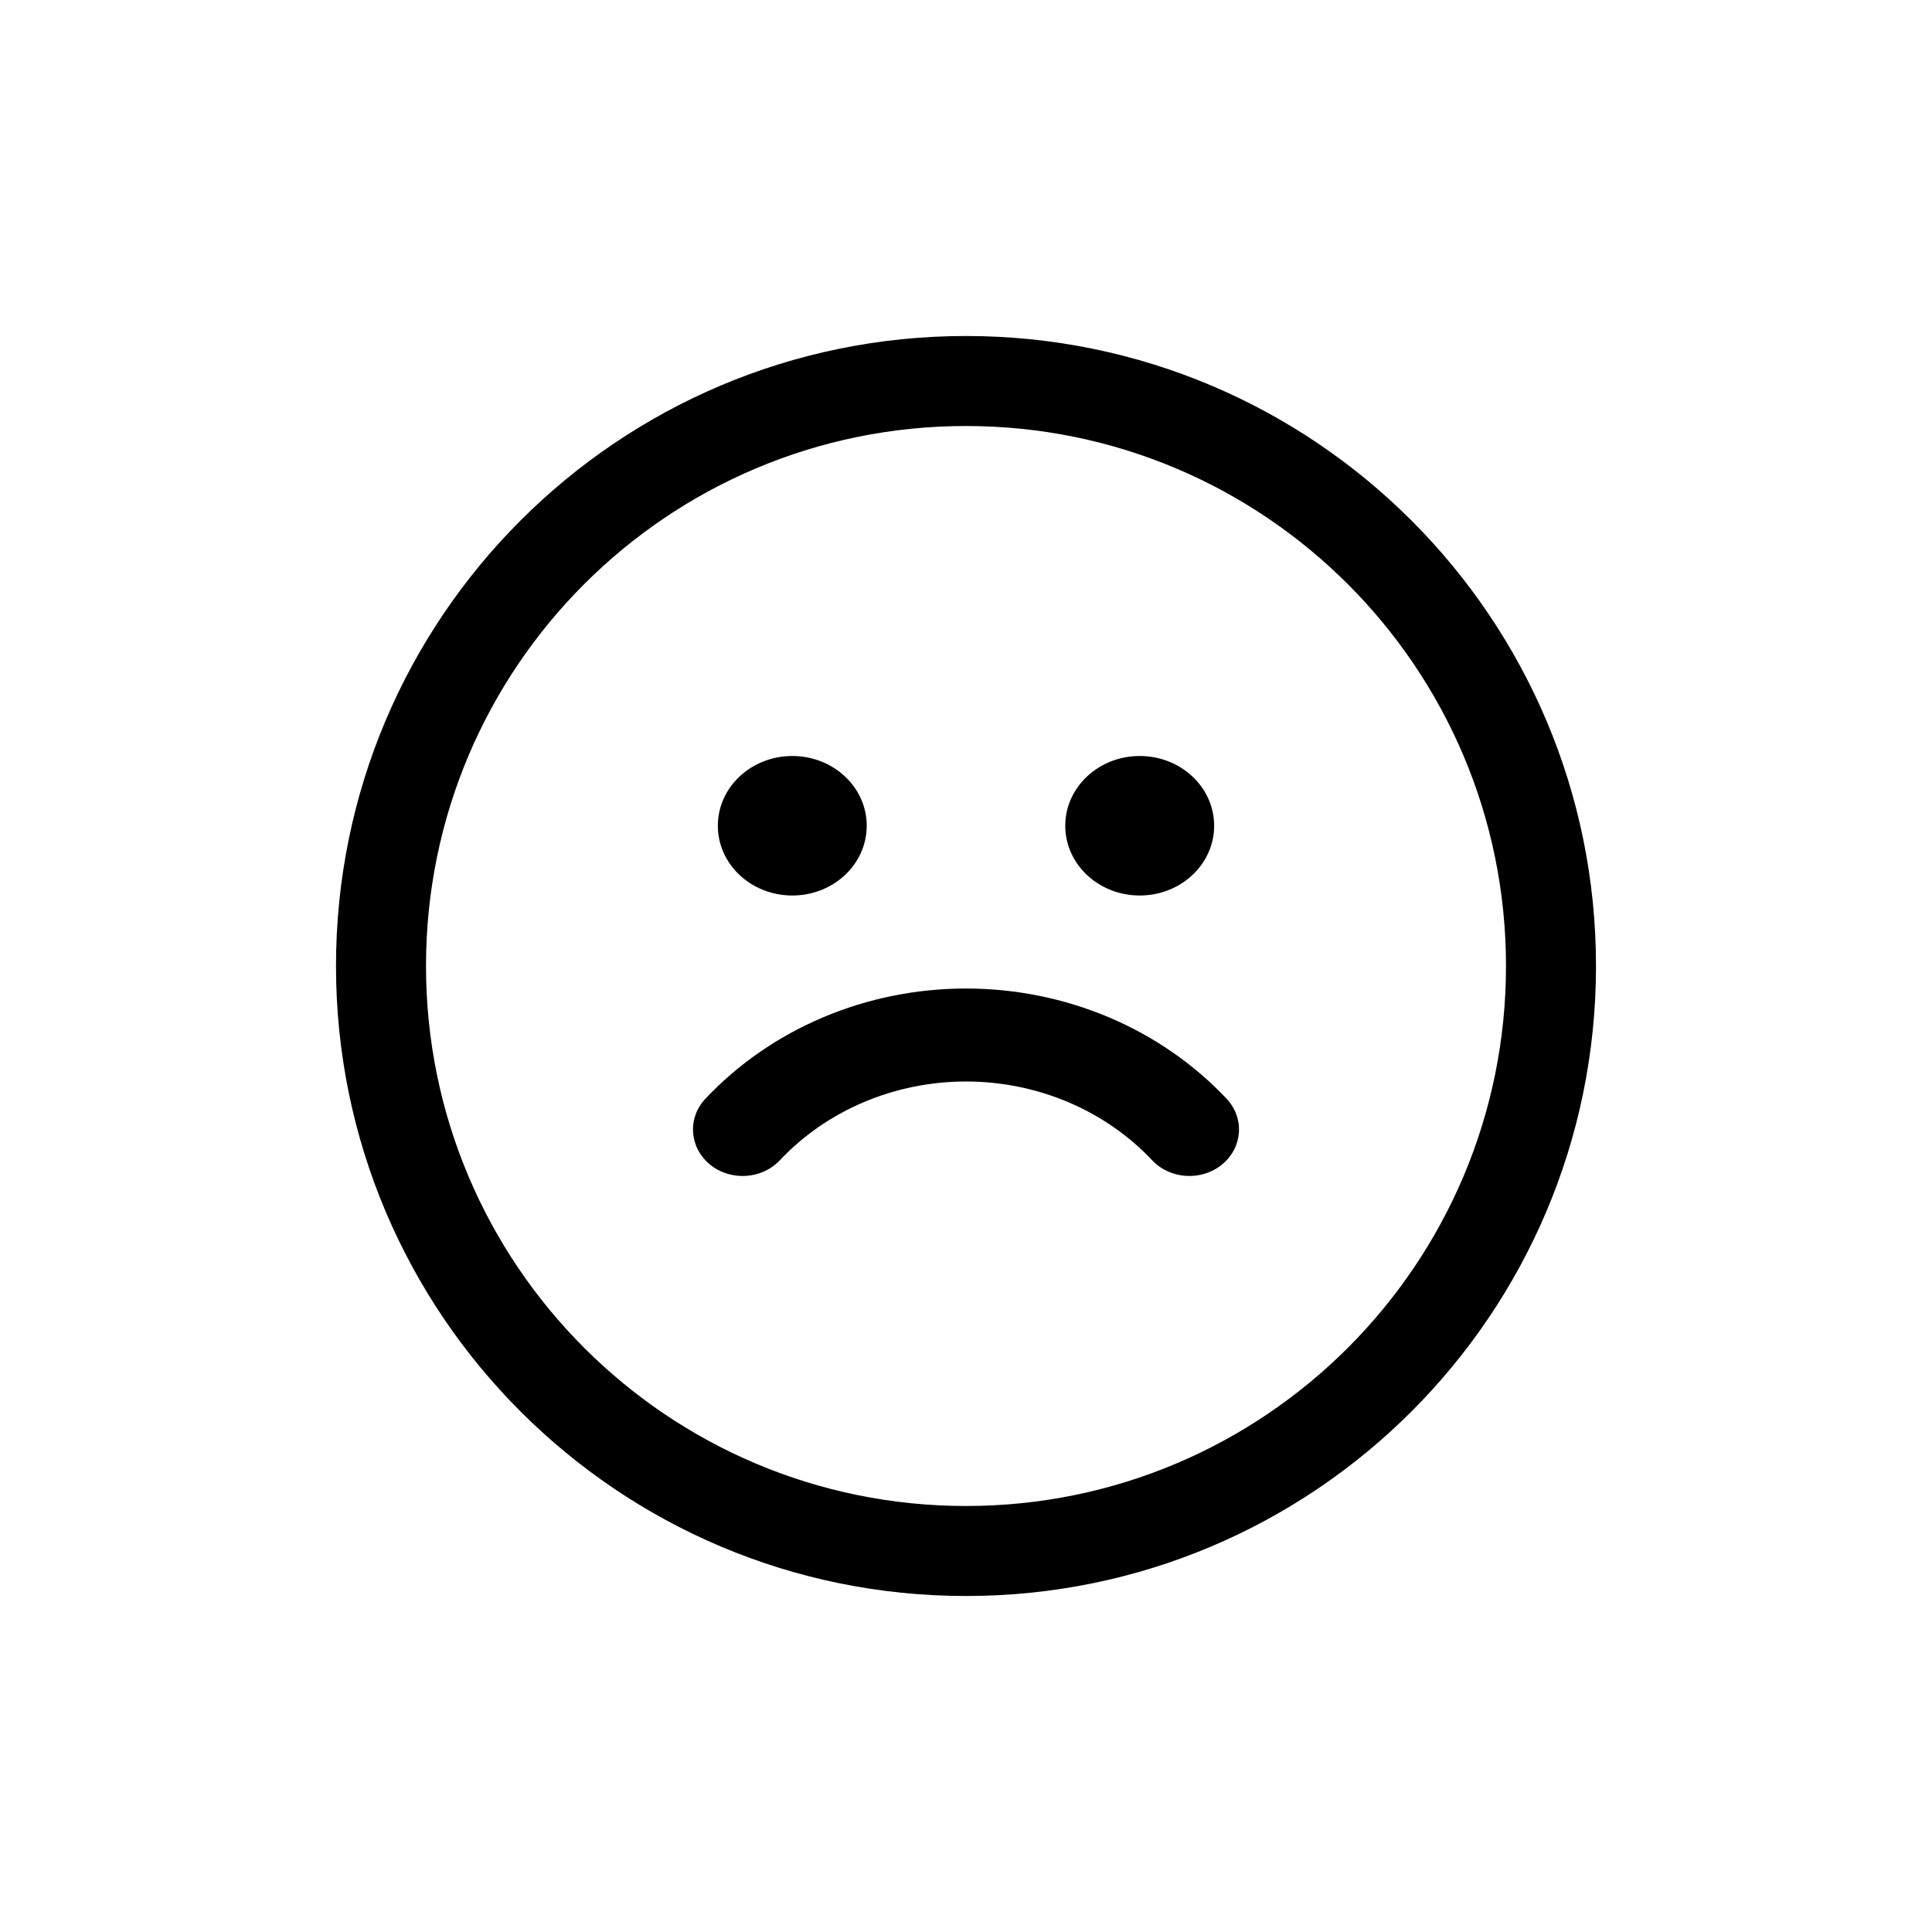 <svg viewBox="0 0 92 92" xmlns="http://www.w3.org/2000/svg">
  <g fill-rule="evenodd" clip-rule="evenodd" stroke="none">
    <path
      d="M46 71.714C60.202 71.714 71.714 60.202 71.714 46C71.714 31.798 60.202 20.286 46 20.286C31.798 20.286 20.286 31.798 20.286 46C20.286 60.202 31.798 71.714 46 71.714ZM76 46C76 62.569 62.569 76 46 76C29.431 76 16 62.569 16 46C16 29.431 29.431 16 46 16C62.569 16 76 29.431 76 46Z"
    />
    <path
      d="M41.273 39.322C41.273 41.156 39.686 42.643 37.728 42.643C35.771 42.643 34.183 41.156 34.183 39.322C34.183 37.487 35.771 36 37.728 36C39.686 36 41.273 37.487 41.273 39.322ZM58.199 55.447C59.179 54.638 59.273 53.239 58.409 52.321C56.857 50.672 54.947 49.35 52.808 48.445C50.668 47.54 48.348 47.072 46 47.072C43.652 47.072 41.332 47.54 39.192 48.445C37.053 49.35 35.143 50.672 33.591 52.321C32.727 53.239 32.821 54.638 33.8 55.447C34.779 56.255 36.273 56.167 37.136 55.25C38.245 54.072 39.609 53.128 41.137 52.481C42.665 51.835 44.323 51.5 46 51.5C47.677 51.5 49.335 51.835 50.863 52.481C52.391 53.128 53.755 54.072 54.864 55.25C55.727 56.167 57.22 56.255 58.199 55.447ZM54.272 42.643C56.23 42.643 57.817 41.156 57.817 39.322C57.817 37.487 56.23 36 54.272 36C52.314 36 50.727 37.487 50.727 39.322C50.727 41.156 52.314 42.643 54.272 42.643Z"
    />
  </g>
</svg>
